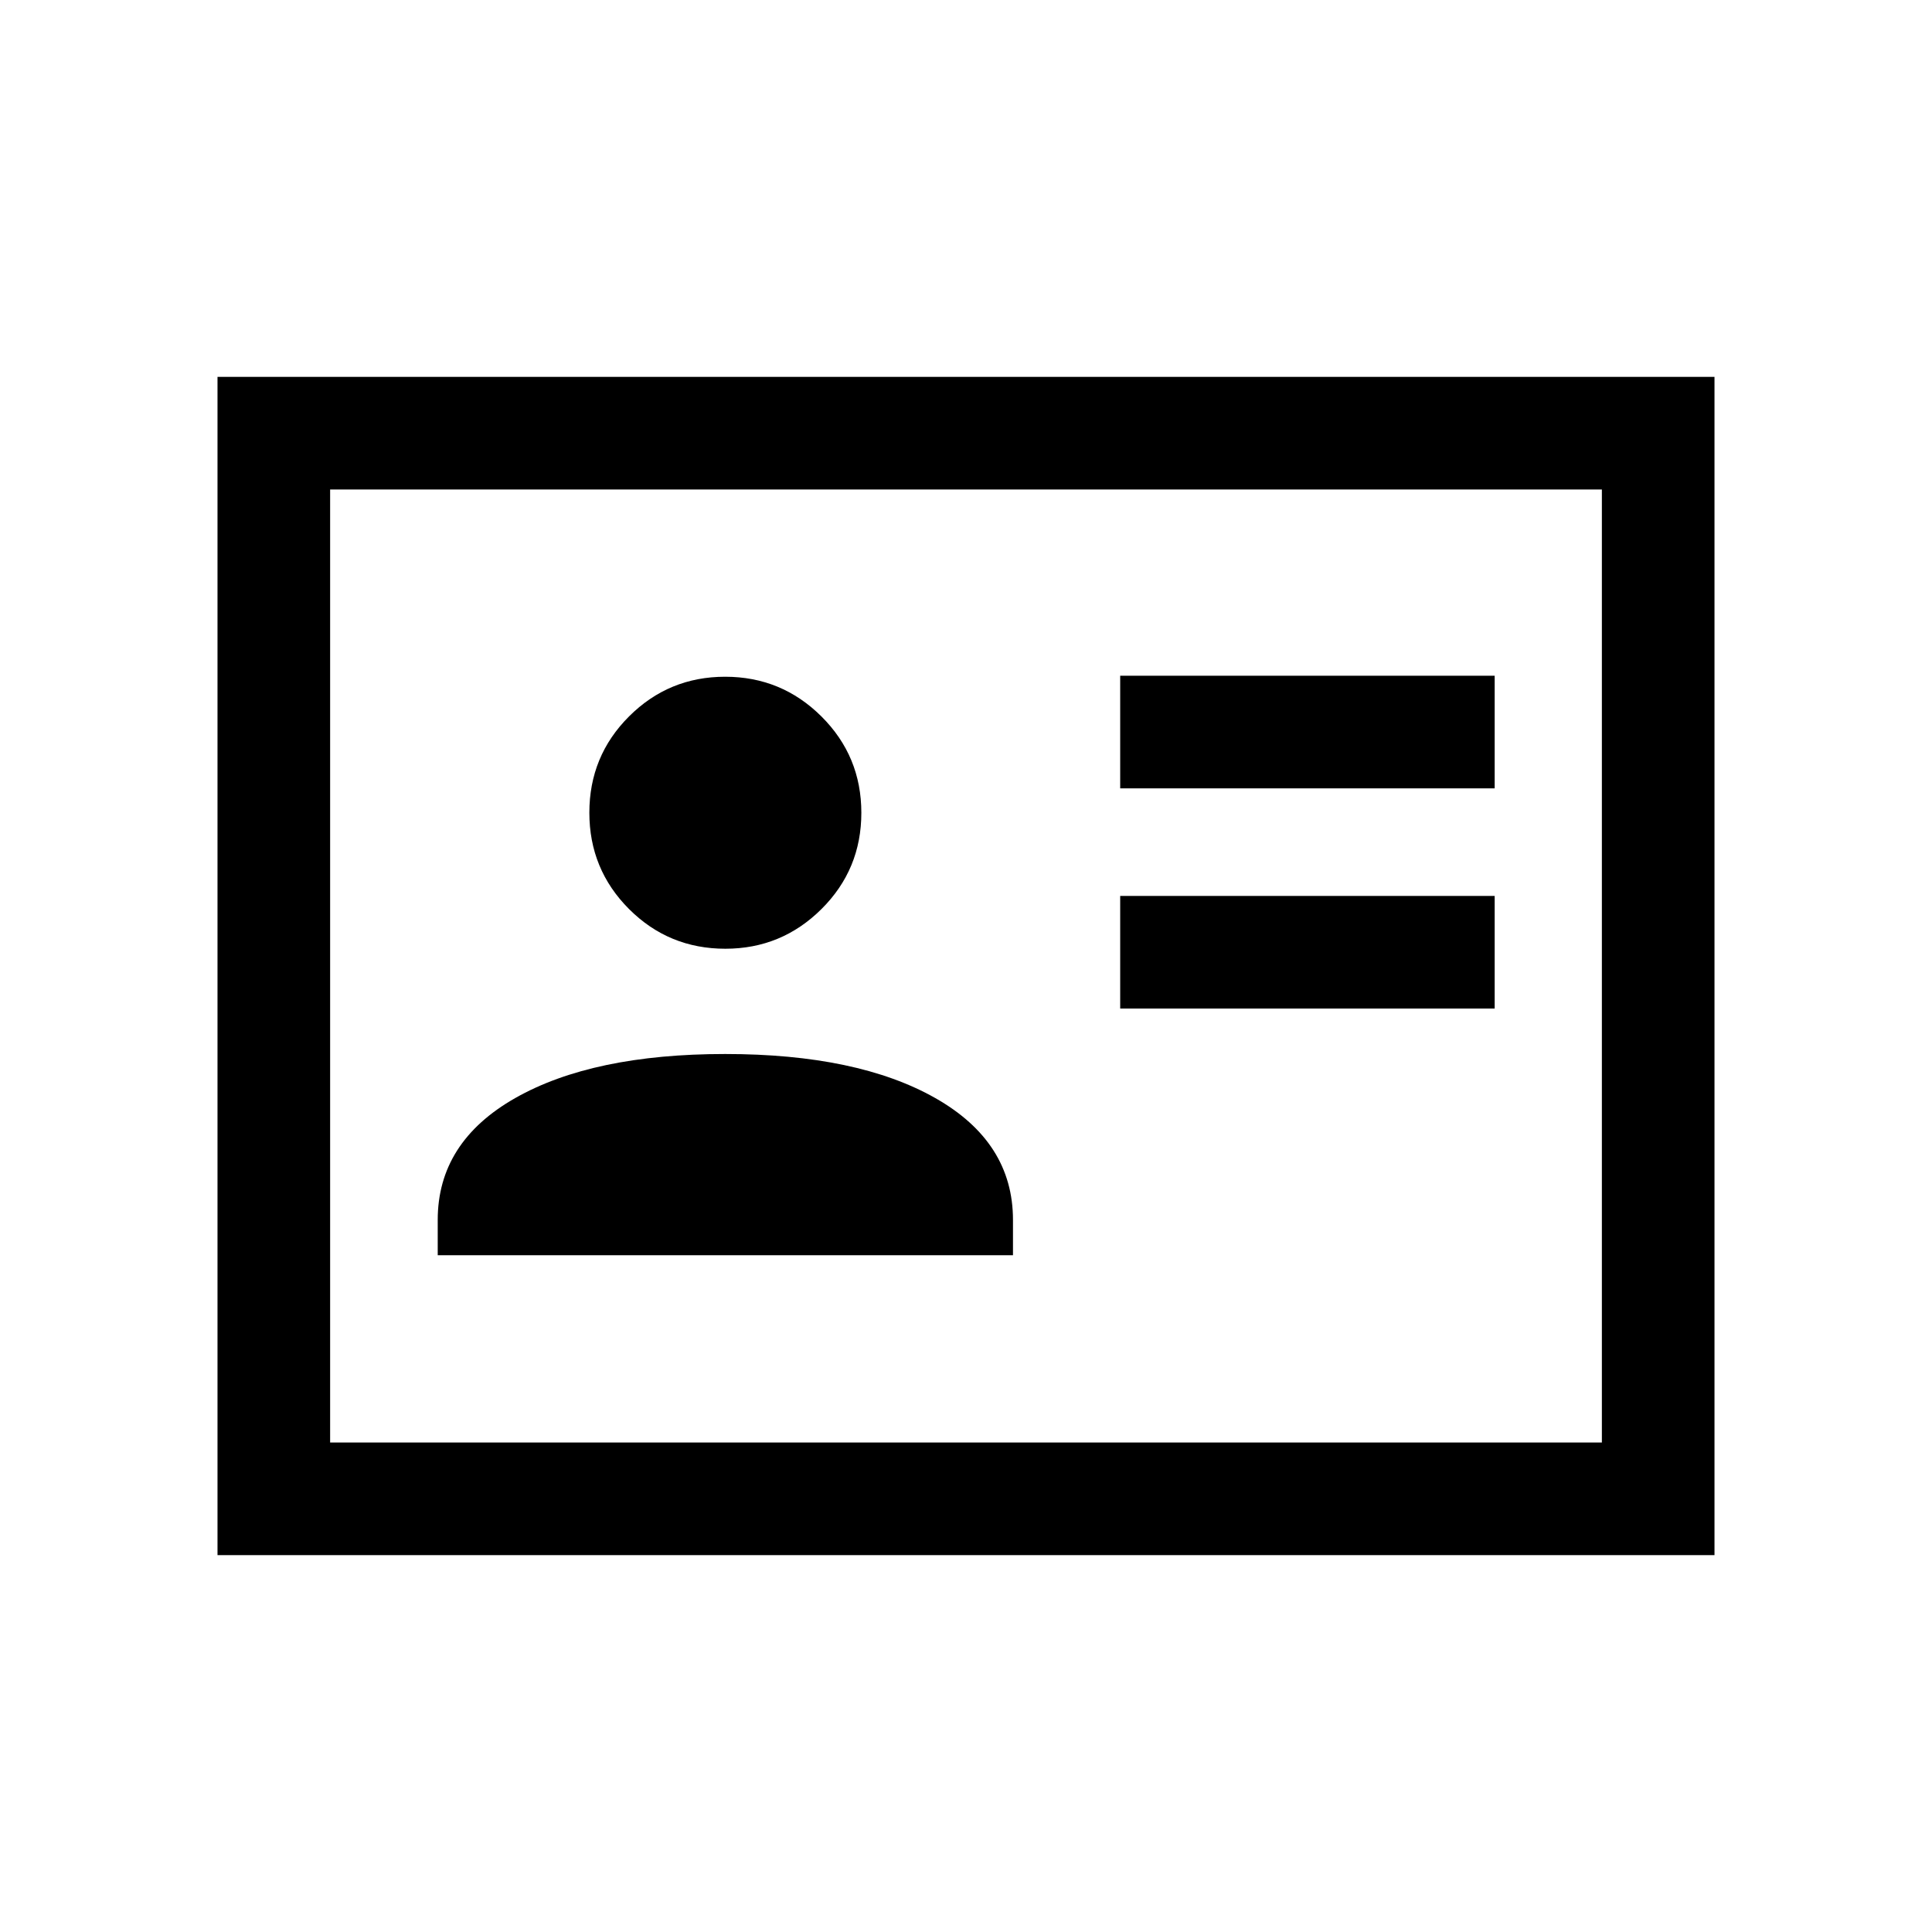 <svg xmlns="http://www.w3.org/2000/svg" height="24" viewBox="0 -960 960 960" width="24"><path d="M556.616-458.847h186.075v-55.96H556.616v55.96Zm0-109.423h186.075v-55.96H556.616v55.96Zm-339.115 232h285.844v-17.538q0-38.692-38.615-60.576-38.615-21.885-104.403-21.885-65.788 0-104.307 21.885-38.519 21.884-38.519 60.576v17.538Zm142.922-152.307q27.916 0 47.746-19.702 19.83-19.701 19.83-47.842t-19.83-47.875q-19.83-19.734-47.842-19.734t-47.746 19.702q-19.734 19.701-19.734 47.842t19.711 47.875q19.711 19.734 47.865 19.734ZM108.078-187.271v-585.458h743.844v585.458H108.078Zm55.96-55.96h631.924v-473.538H164.038v473.538Zm0 0v-473.538 473.538Z"/></svg>